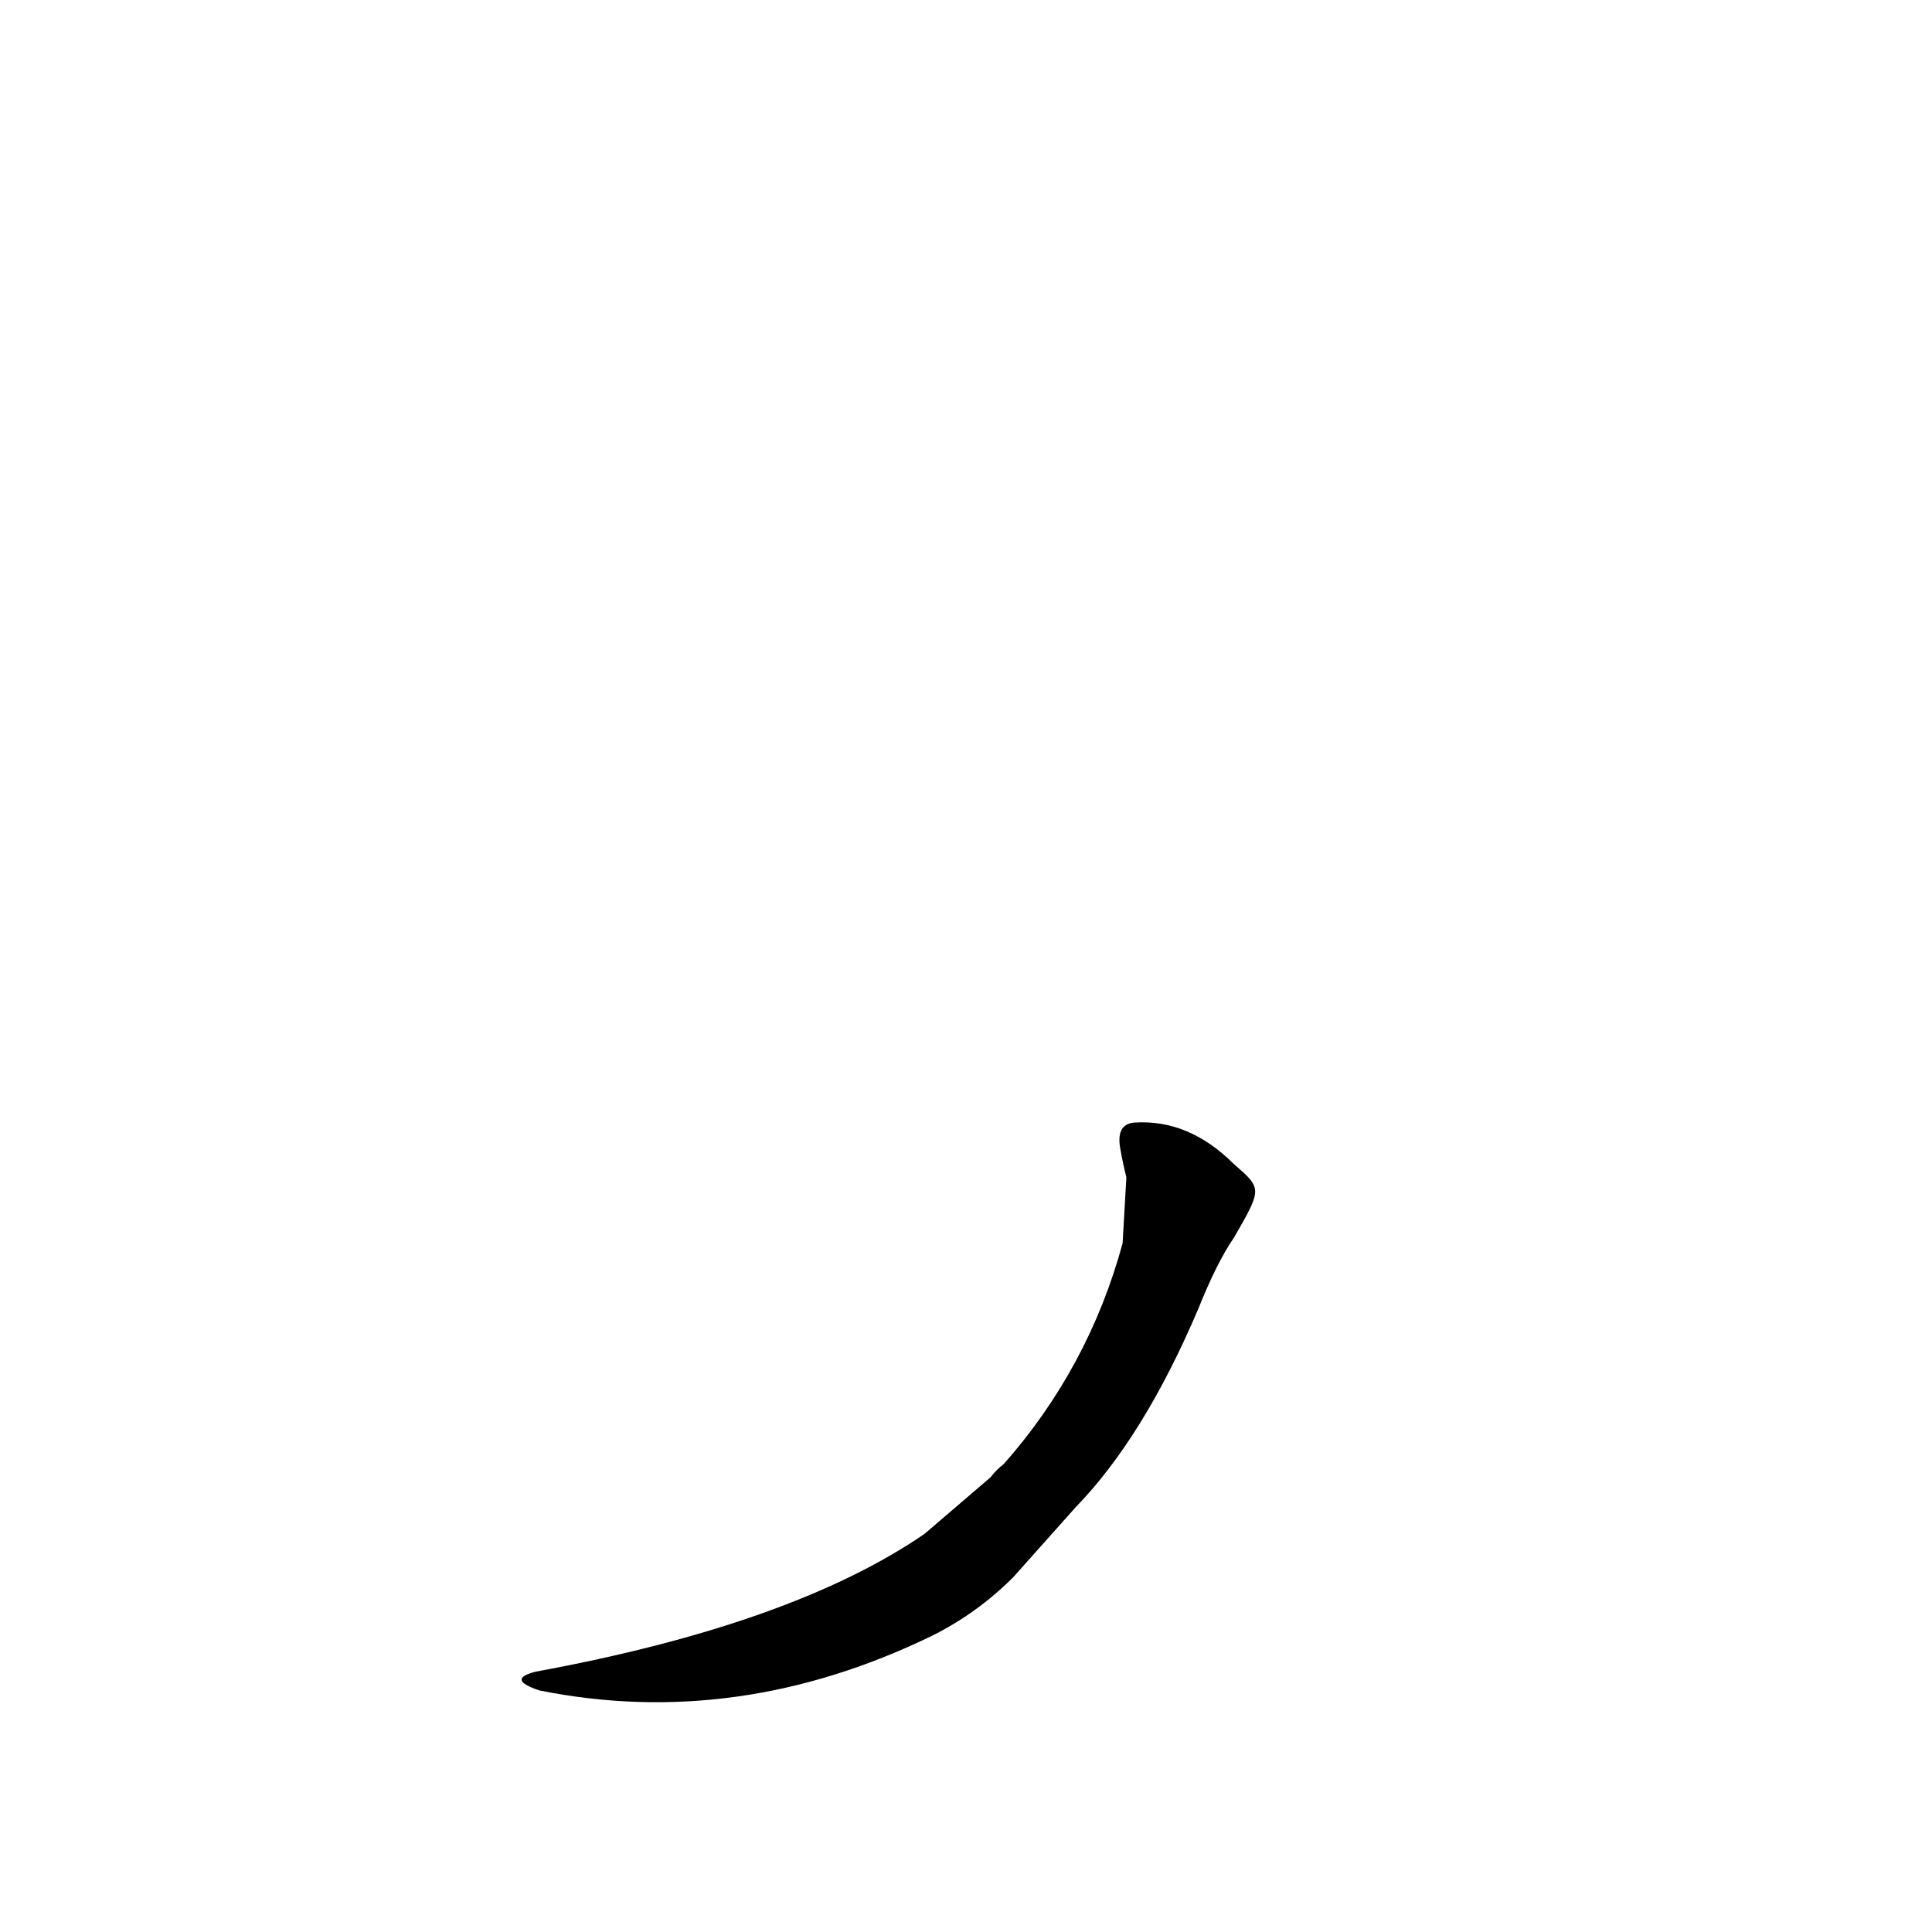 <?xml version='1.0' encoding='utf-8'?>
<svg xmlns="http://www.w3.org/2000/svg" version="1.1" viewBox="0 0 1024 1024"><g transform="scale(1, -1) translate(0, -900)"><path d="M 654 283 Q 630 307 601 305 Q 591 304 594 290 Q 595 284 597 276 L 595 241 Q 577 175 532 124 Q 528 121 525 117 L 490 87 Q 420 39 284 14 Q 268 10 286 4 Q 391 -17 494 33 Q 518 45 537 64 L 570 101 Q 606 138 635 206 Q 645 231 654 244 C 669 270 669 270 654 283 Z" fill="black" /></g></svg>